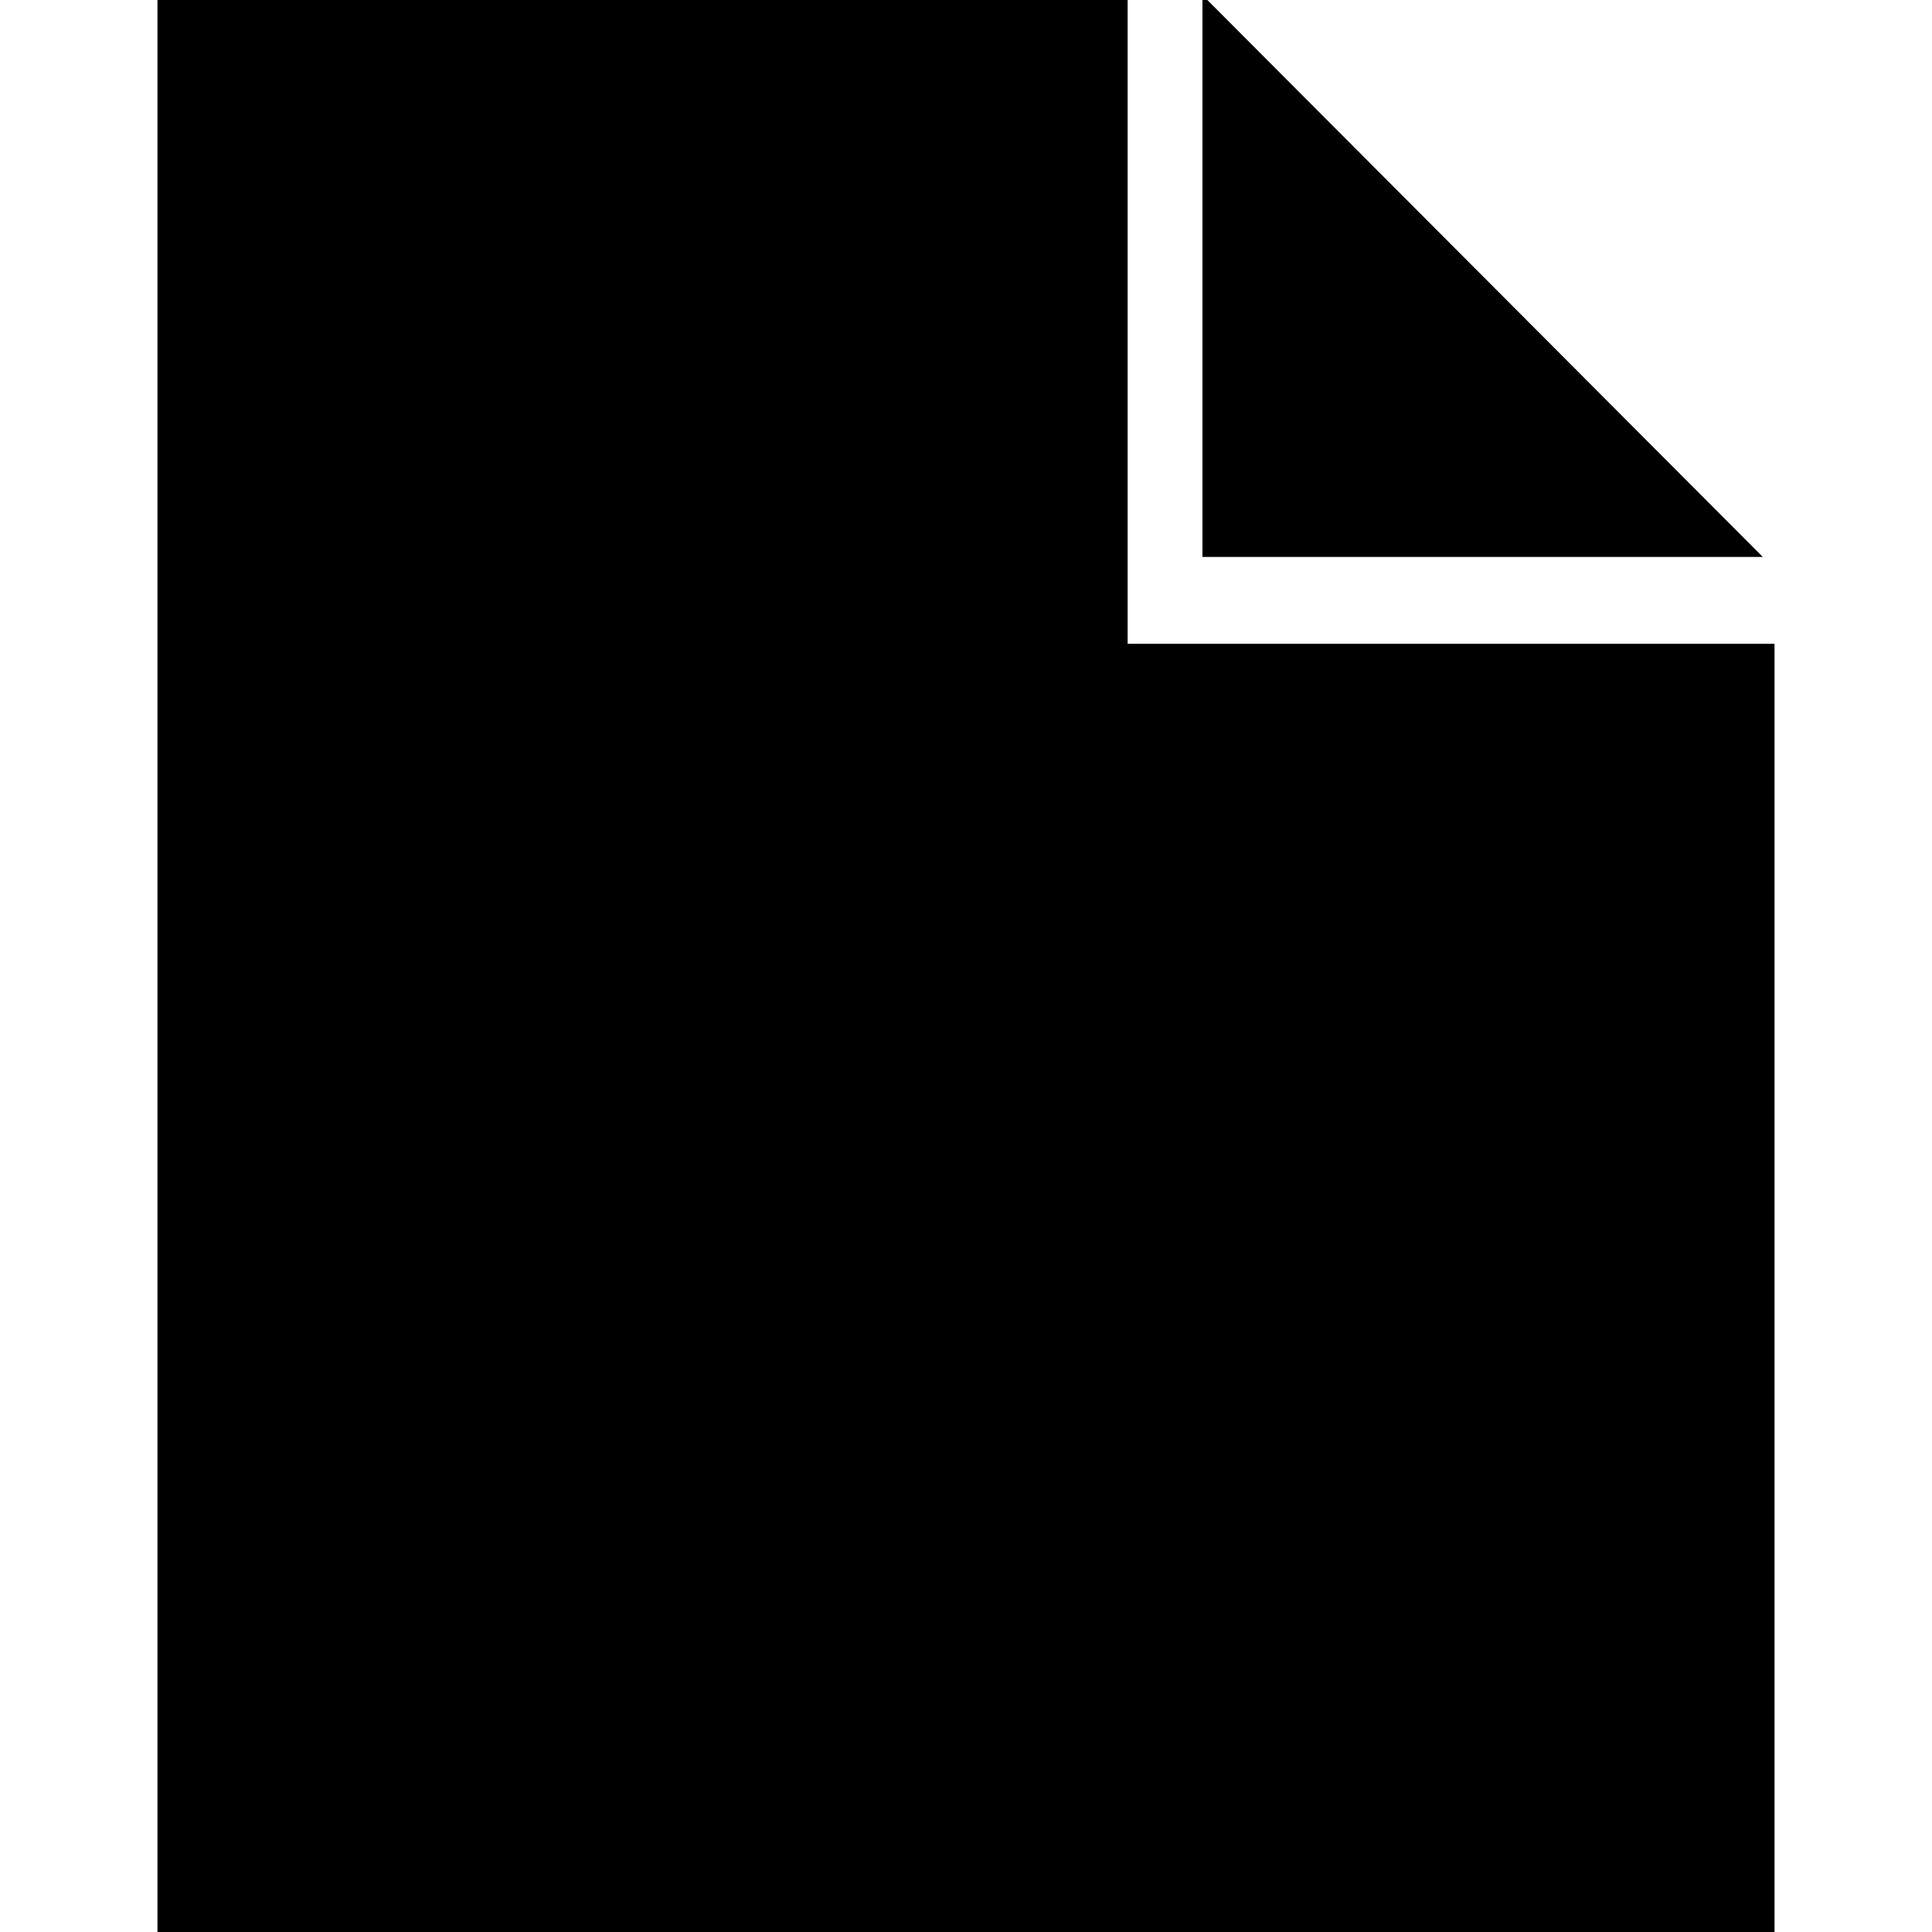 <svg xmlns:dc="http://purl.org/dc/elements/1.1/" xmlns:cc="http://creativecommons.org/ns#" xmlns:rdf="http://www.w3.org/1999/02/22-rdf-syntax-ns#" xmlns:svg="http://www.w3.org/2000/svg" xmlns="http://www.w3.org/2000/svg" version="1.1" viewBox="0 0 100 100" xml:space="preserve" x="0px" y="0px"><path d="M 8.151,100.219 L 91.849,100.219 L 91.849,33.32 L 58.366,33.32 L 58.366,-0.219 L 8.151,-0.219 z"></path><path d="M 91.243,28.828 L 62.238,-0.255 L 62.238,28.828 z"></path></svg>